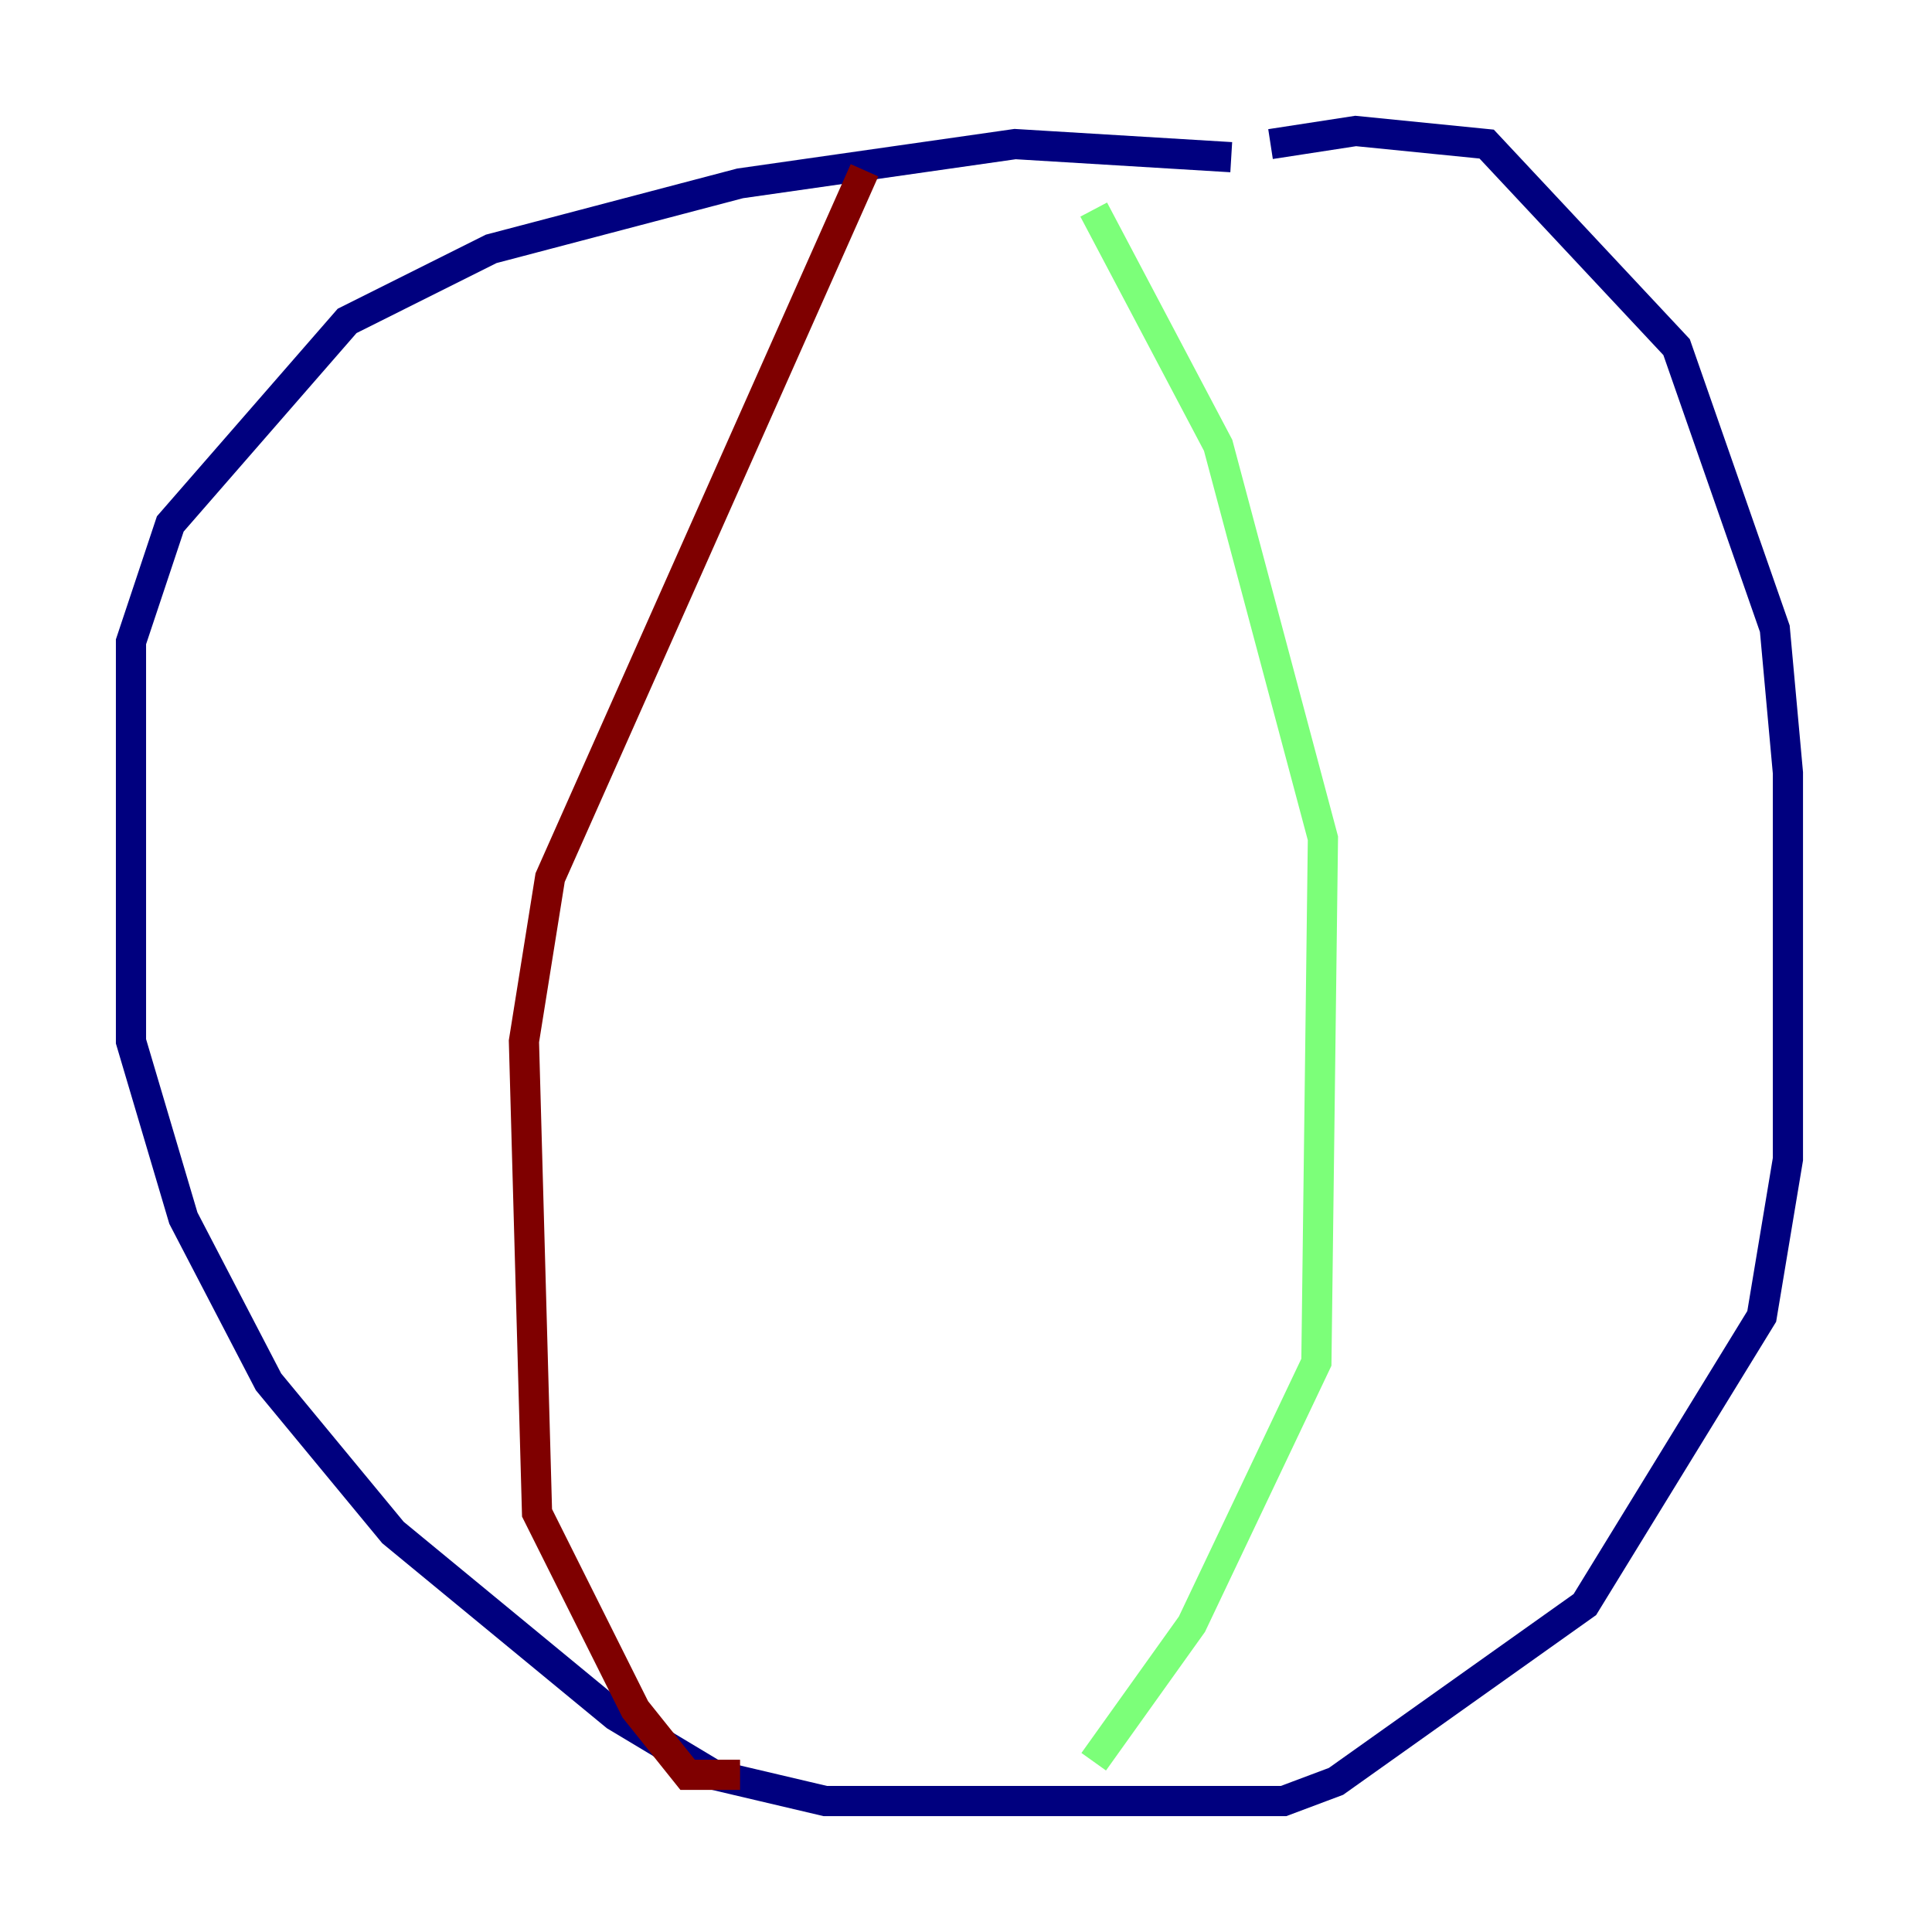 <?xml version="1.0" encoding="utf-8" ?>
<svg baseProfile="tiny" height="128" version="1.2" viewBox="0,0,128,128" width="128" xmlns="http://www.w3.org/2000/svg" xmlns:ev="http://www.w3.org/2001/xml-events" xmlns:xlink="http://www.w3.org/1999/xlink"><defs /><polyline fill="none" points="84.176,9.546 89.817,8.678 98.495,9.546 111.078,22.997 117.586,41.654 118.454,51.2 118.454,76.8 116.719,87.214 105.003,106.305 88.515,118.02 85.044,119.322 54.671,119.322 47.295,117.586 40.786,113.681 26.034,101.532 17.79,91.552 12.149,80.705 8.678,68.99 8.678,42.522 11.281,34.712 22.997,21.261 32.542,16.488 49.031,12.149 67.254,9.546 81.573,10.414" stroke="#00007f" stroke-width="2" /><polyline fill="none" points="72.461,13.885 80.705,29.505 87.647,55.539 87.214,90.251 78.969,107.607 72.461,116.719" stroke="#7cff79" stroke-width="2" /><polyline fill="none" points="57.275,11.281 36.447,58.142 34.712,68.99 35.58,100.231 42.088,113.248 45.559,117.586 49.031,117.586" stroke="#7f0000" stroke-width="2" /></svg>